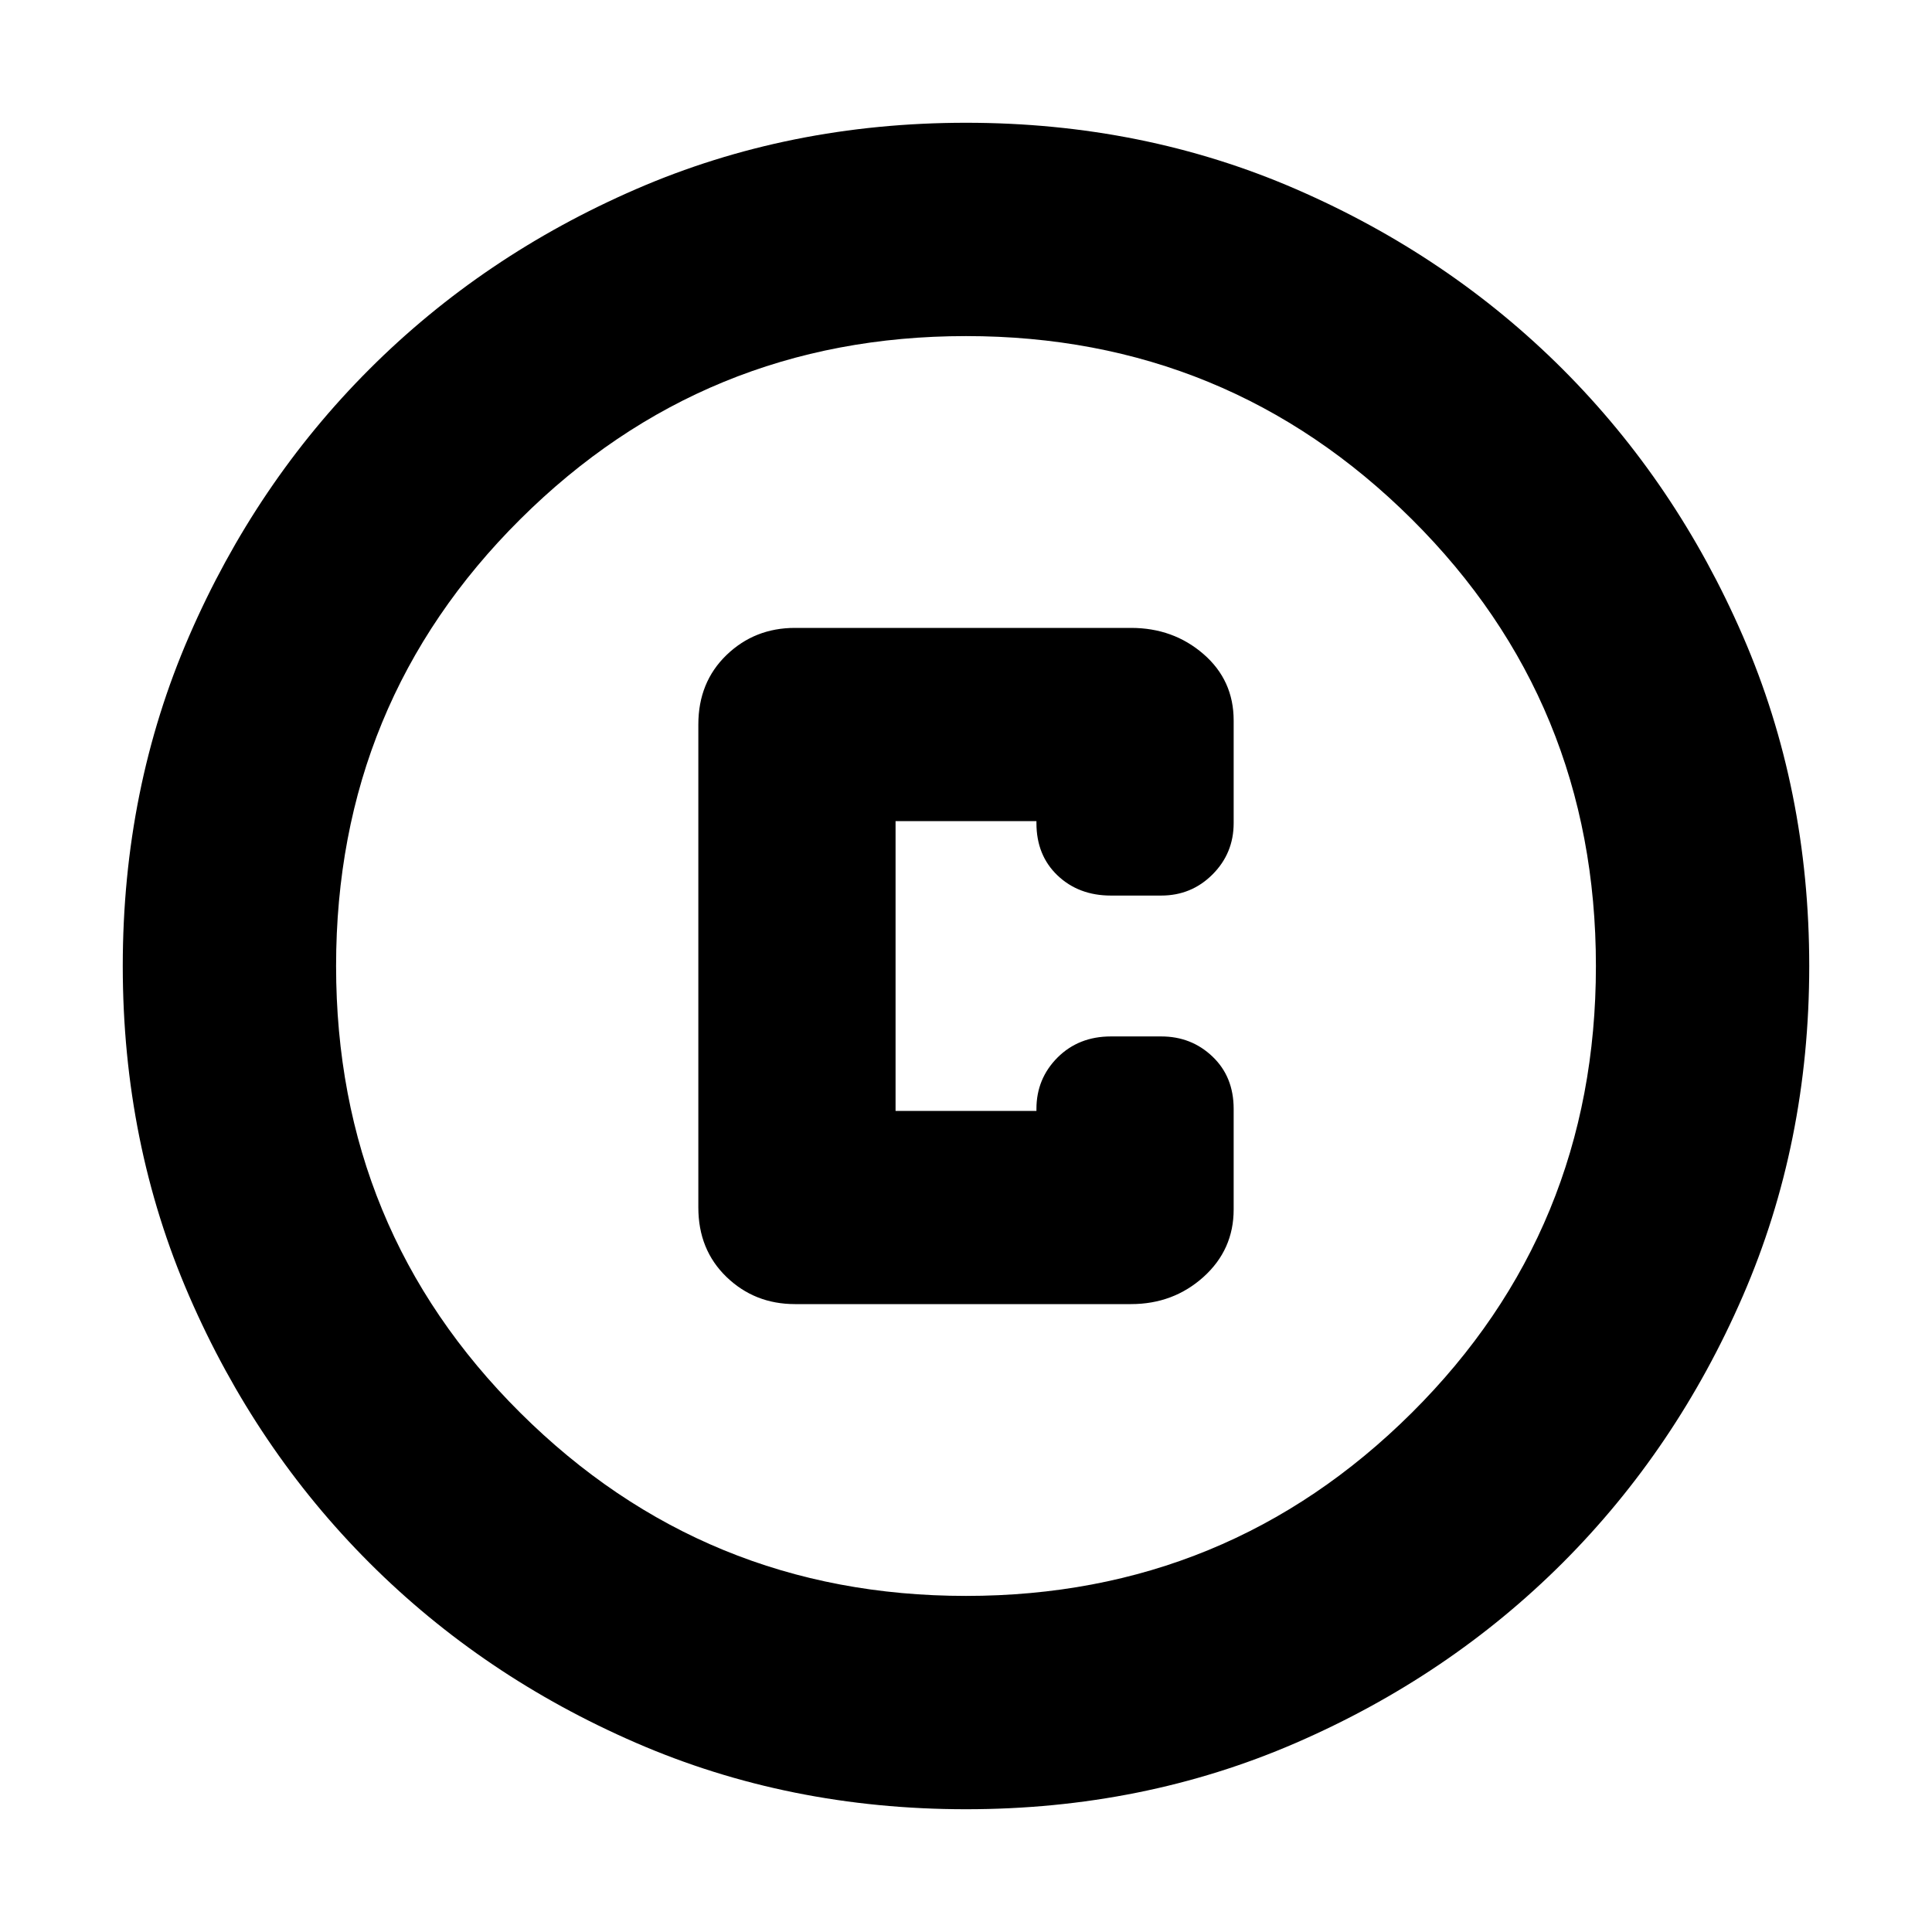 <svg xmlns="http://www.w3.org/2000/svg" height="24" width="24"><path d="M9.875 16.2h4.175q.525 0 .9-.337.375-.338.375-.838v-1.25q0-.4-.263-.65-.262-.25-.637-.25H13.8q-.4 0-.663.262-.262.263-.262.638v.025h-1.75v-3.6h1.75v.025q0 .4.262.65.263.25.663.25h.625q.375 0 .637-.262.263-.263.263-.638V8.95q0-.5-.375-.825-.375-.325-.9-.325H9.875q-.5 0-.85.337-.35.338-.35.863v6q0 .525.35.863.35.337.85.337ZM12 22.475q-2.2 0-4.1-.825-1.9-.825-3.312-2.237Q3.175 18 2.35 16.1q-.825-1.9-.825-4.1 0-2.2.825-4.1.825-1.9 2.238-3.313Q6 3.175 7.9 2.35q1.9-.825 4.1-.825 2.2 0 4.1.825 1.9.825 3.313 2.237Q20.825 6 21.65 7.9q.825 1.9.825 4.1 0 2.2-.825 4.1-.825 1.9-2.237 3.313Q18 20.825 16.1 21.65q-1.9.825-4.1.825ZM12 12Zm0 7.825q3.25 0 5.538-2.275 2.287-2.275 2.287-5.55t-2.287-5.55Q15.25 4.175 12 4.175q-3.25 0-5.537 2.275Q4.175 8.725 4.175 12t2.288 5.55Q8.75 19.825 12 19.825Z"/></svg>